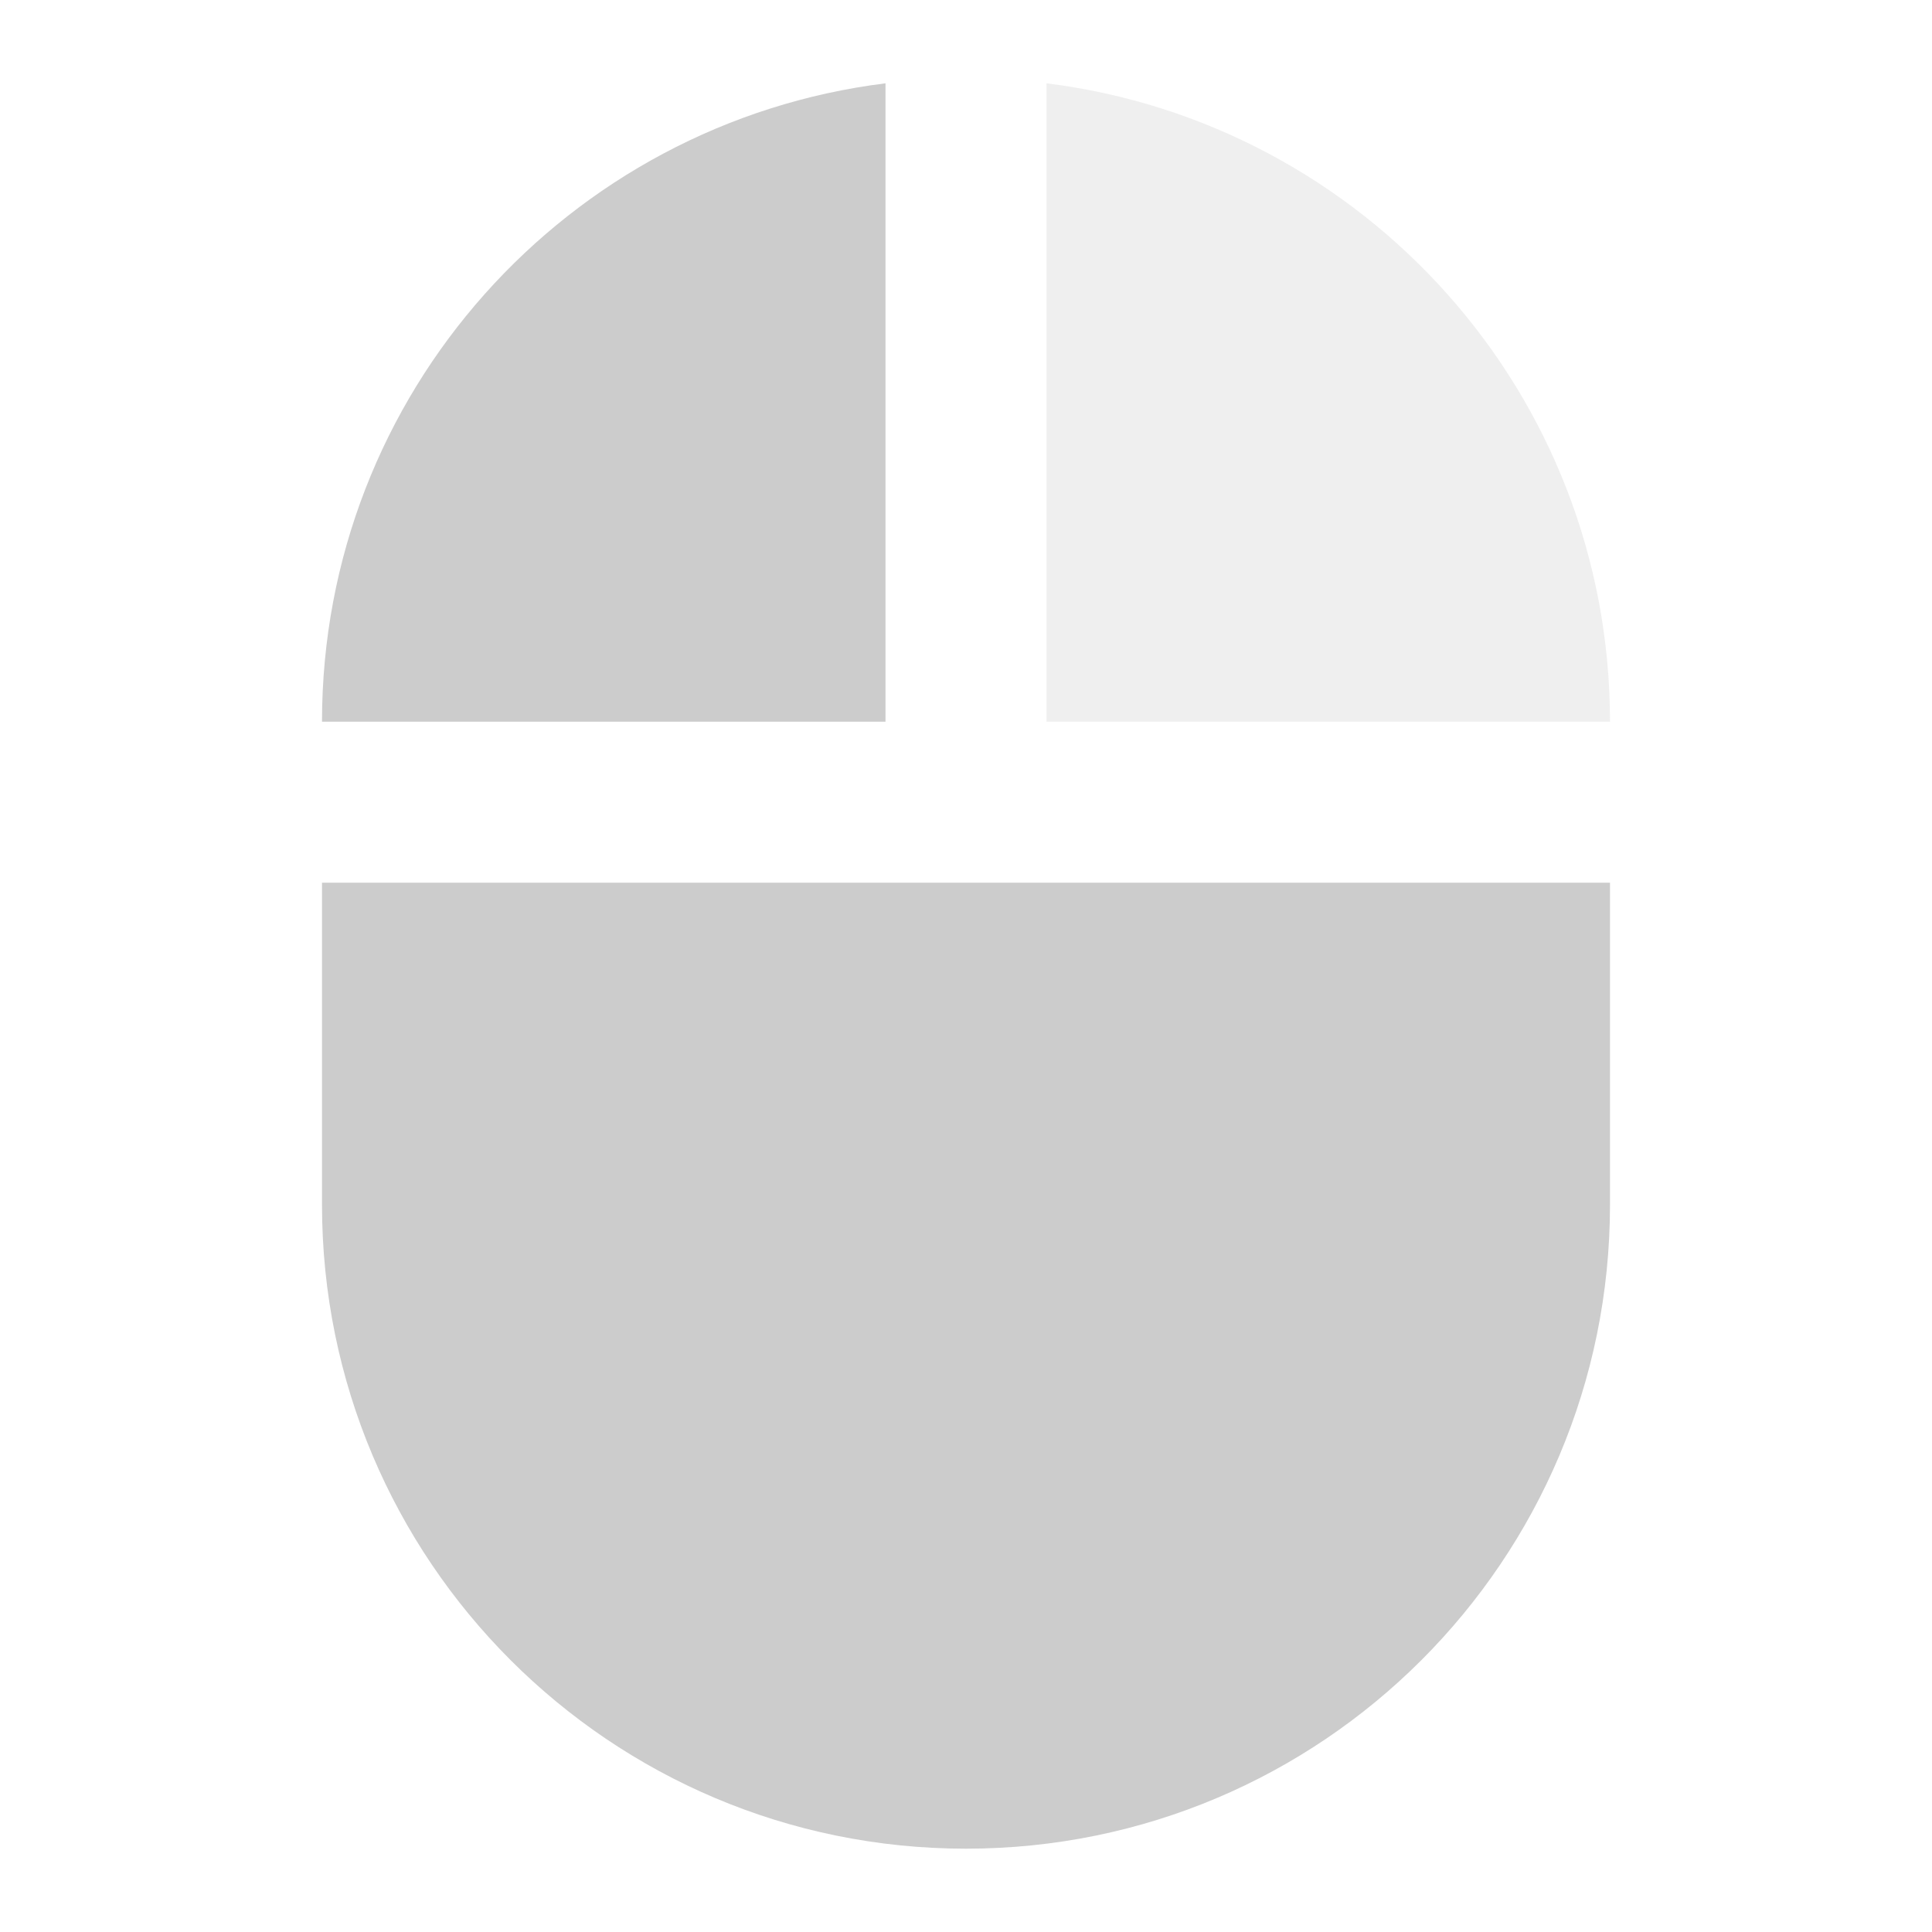 <?xml version="1.0" encoding="UTF-8" standalone="no"?>
<svg
   xmlns:dc="http://purl.org/dc/elements/1.1/"
   xmlns:cc="http://creativecommons.org/ns#"
   xmlns:rdf="http://www.w3.org/1999/02/22-rdf-syntax-ns#"
   xmlns:svg="http://www.w3.org/2000/svg"
   xmlns="http://www.w3.org/2000/svg"
   xmlns:sodipodi="http://sodipodi.sourceforge.net/DTD/sodipodi-0.dtd"
   xmlns:inkscape="http://www.inkscape.org/namespaces/inkscape"
   fill="#000000"
   height="48"
   version="1.1"
   viewBox="0 0 48 48"
   width="48"
   id="svg4"
   sodipodi:docname="gpm-mouse-080.svg"
   inkscape:version="0.92.3 (2405546, 2018-03-11)">
  <defs
     id="defs8" />
  <sodipodi:namedview
     pagecolor="#ffffff"
     bordercolor="#666666"
     borderopacity="1"
     objecttolerance="10"
     gridtolerance="10"
     guidetolerance="10"
     inkscape:pageopacity="0"
     inkscape:pageshadow="2"
     inkscape:window-width="1366"
     inkscape:window-height="690"
     id="namedview6"
     showgrid="false"
     inkscape:zoom="4.1907348"
     inkscape:cx="-14.051106"
     inkscape:cy="20.605607"
     inkscape:window-x="0"
     inkscape:window-y="28"
     inkscape:window-maximized="1"
     inkscape:current-layer="svg4" />
  <path
     style="fill:#cccccc;fill-opacity:0.302"
     d="M 26,2.07 V 17.93 H 40 C 40,9.77 33.89,3.05 26,2.07 Z"
     id="path879" />
  <path
     style="fill:#cccccc;fill-opacity:1"
     d="M 22,2.07 C 14.11,3.05 8,9.77 8,17.93 h 14 z"
     id="path2"
     inkscape:connector-curvature="0" />
  <path
     inkscape:connector-curvature="0"
     d="m 8,29.93 c 0,8.84 7.16,16 16,16 8.84,0 16,-7.16 16,-16 v -8 H 8 Z"
     id="path4"
     style="fill:#cccccc" />
</svg>
